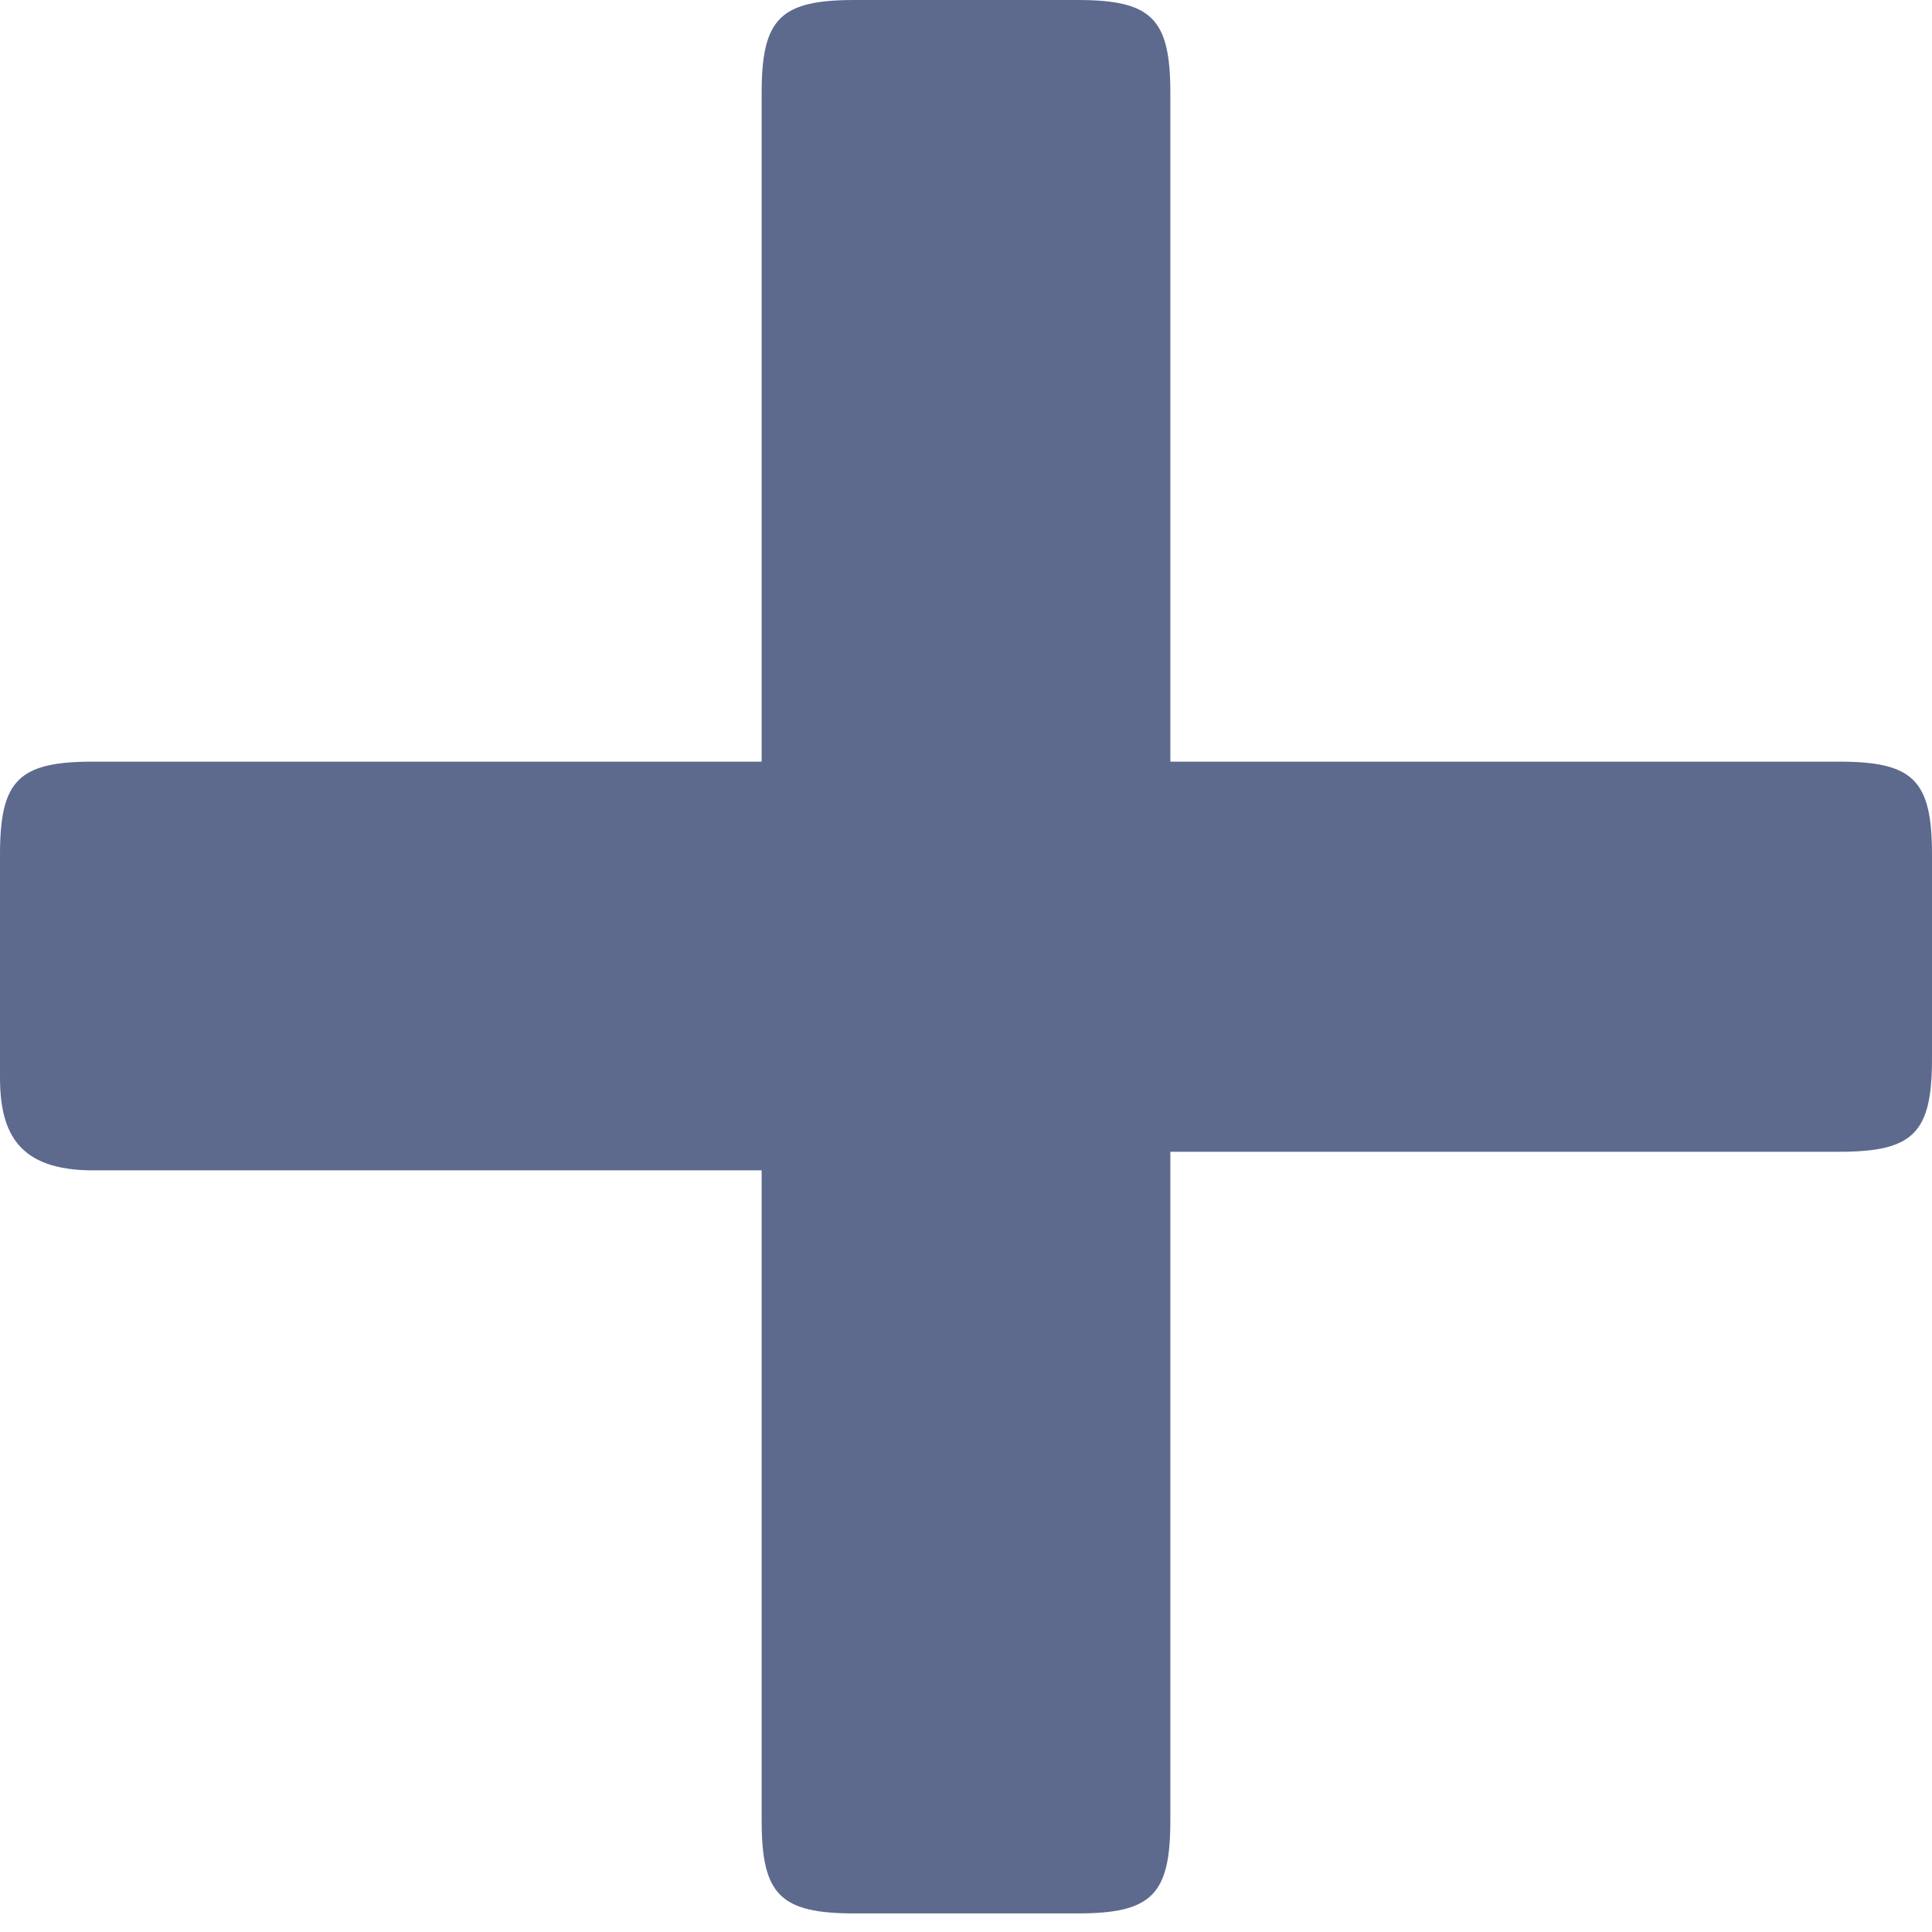 <svg xmlns="http://www.w3.org/2000/svg" width="10.4" height="10.4"><path d="M4.1 6.3H.5c-.4 0-.5-.2-.5-.5V4.6c0-.4.1-.5.5-.5h3.6V.5c0-.4.1-.5.5-.5h1.2c.4 0 .5.1.5.5v3.6h3.6c.4 0 .5.1.5.5v1.1c0 .4-.1.5-.5.5H6.3v3.6c0 .4-.1.5-.5.5H4.6c-.4 0-.5-.1-.5-.5V6.3z" fill="#5D6A8E"/></svg>